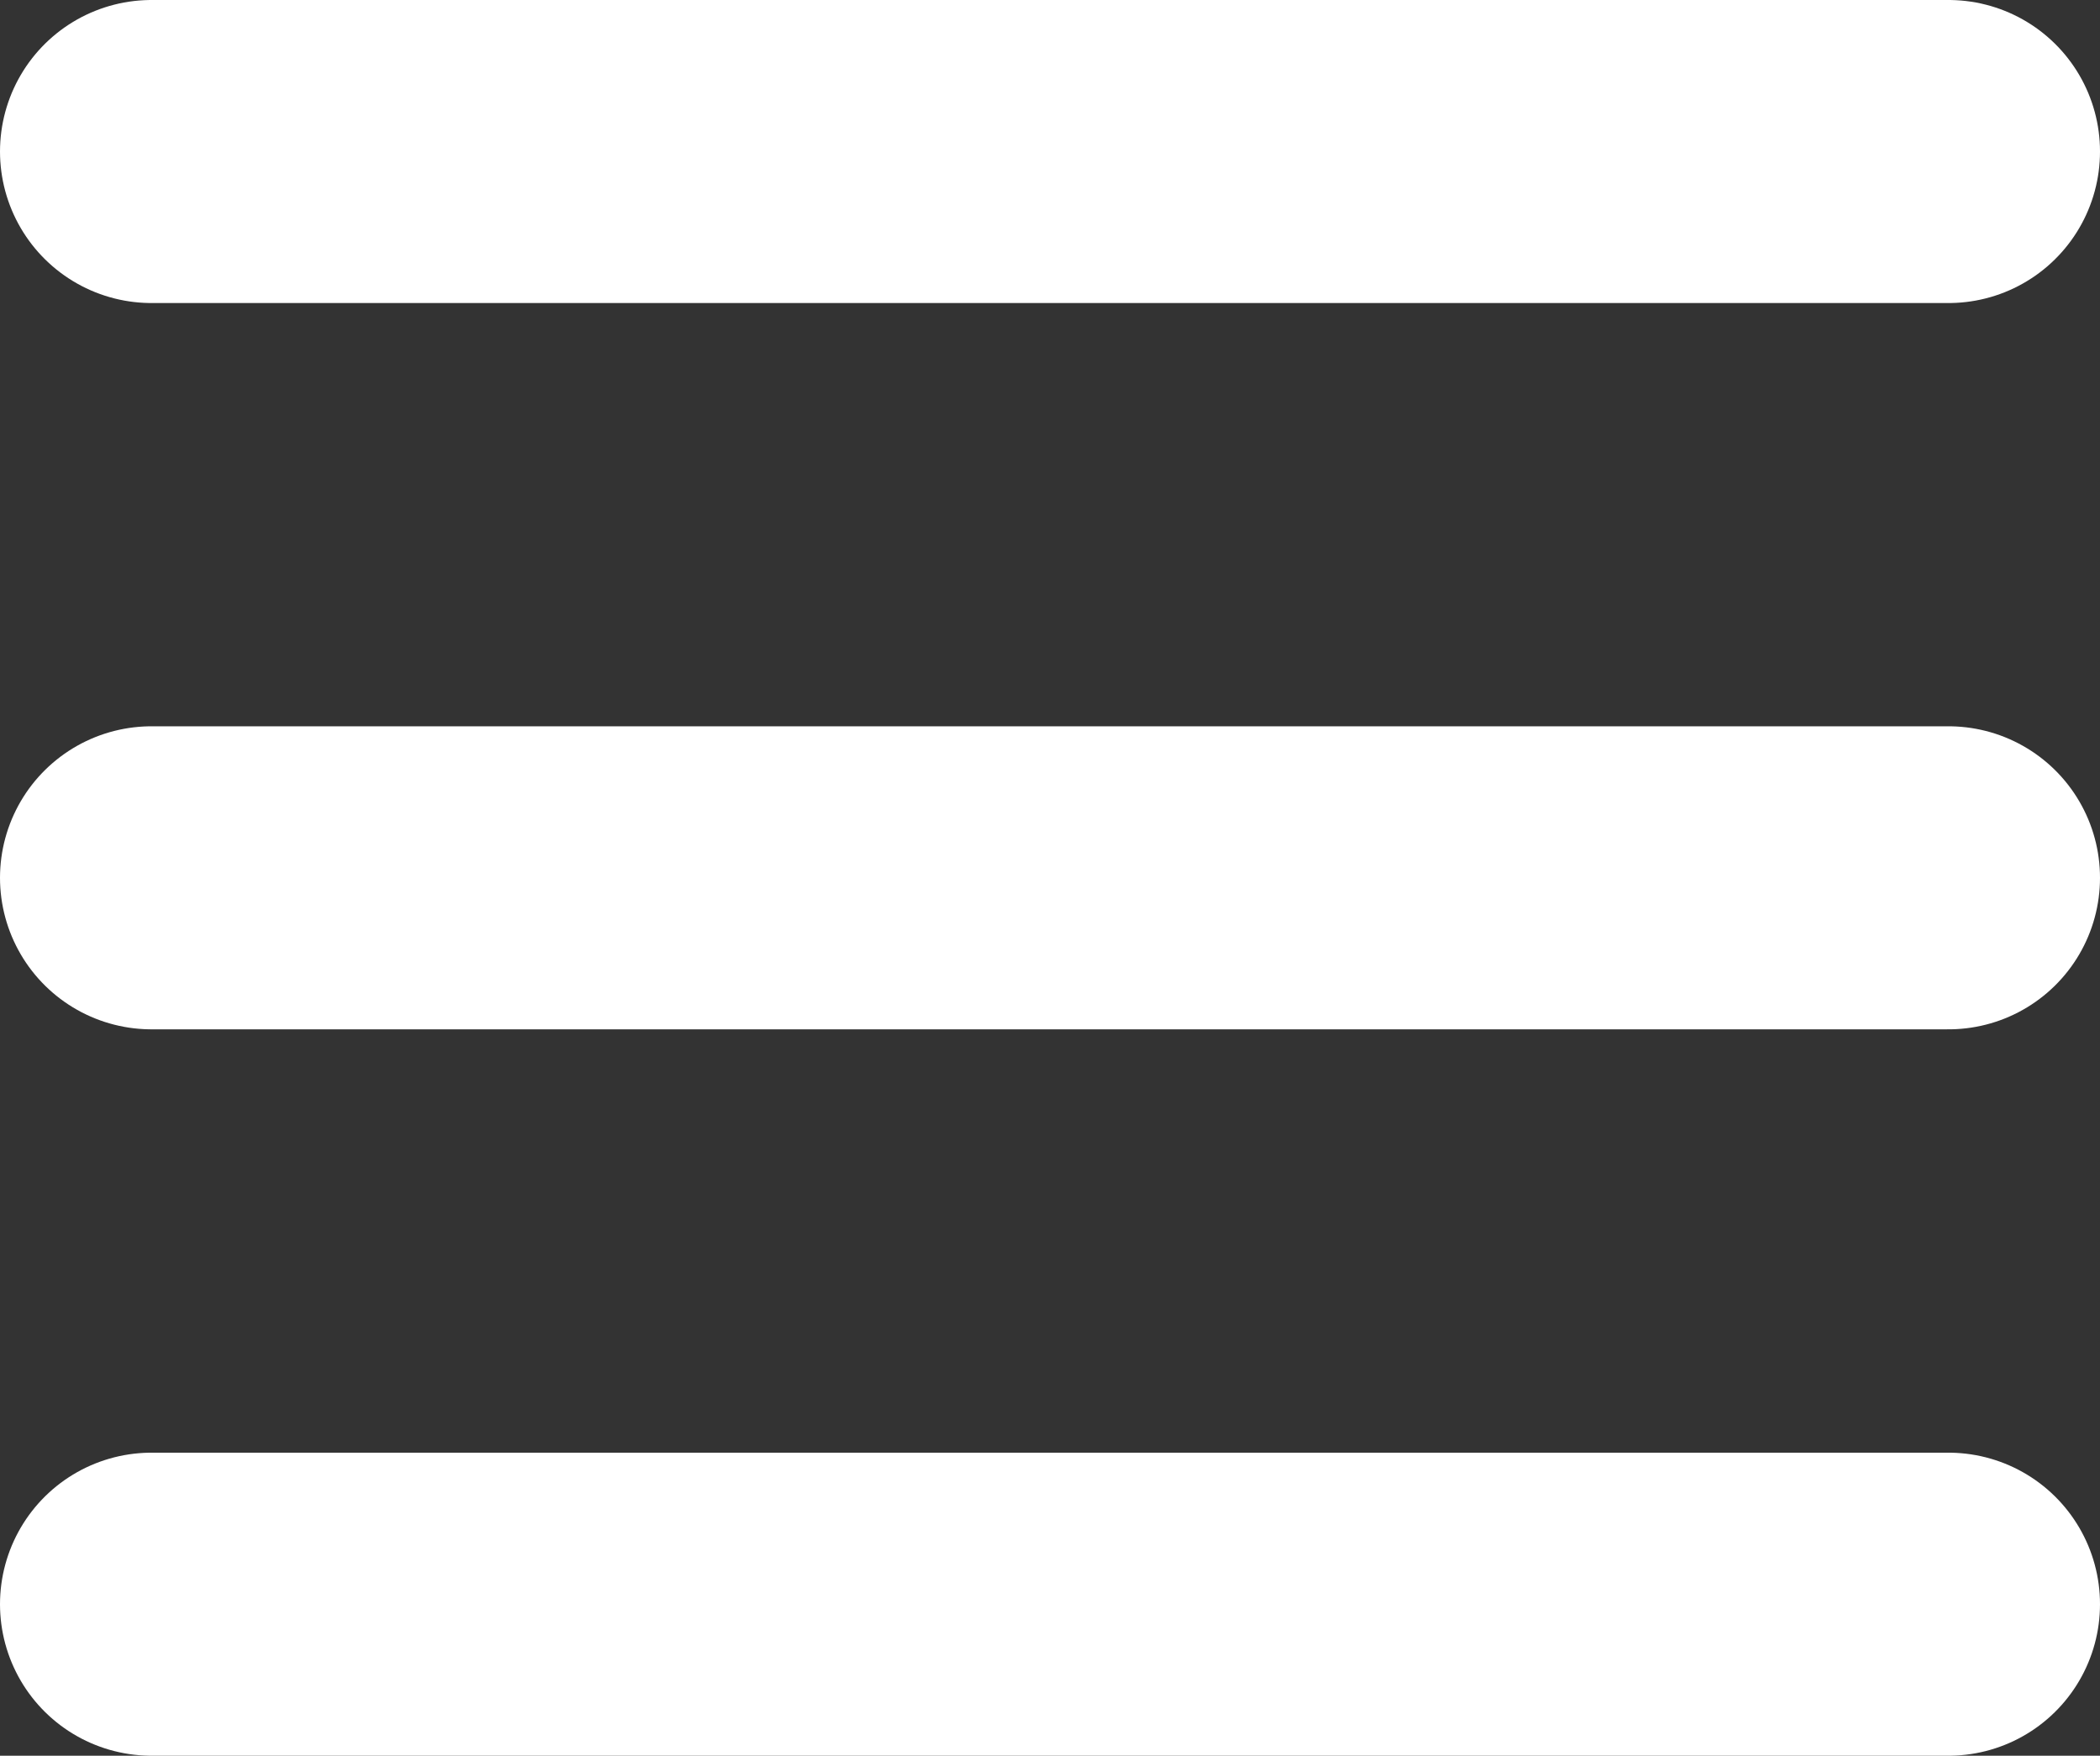 <svg xmlns="http://www.w3.org/2000/svg" width="20.794" height="17.381" viewBox="0 0 20.794 17.381">
  <rect x="0" y="0" width="20.794" height="17.381" fill="#333333" stroke="none"/>
  <g id="Group_503" data-name="Group 503" transform="translate(1.5 1.5)">
    <line id="Line_1" data-name="Line 1" x2="17.794" transform="translate(0 0)" fill="none" stroke="#fff" stroke-linecap="round" stroke-width="3"/>
    <line id="Line_2" data-name="Line 2" x2="17.794" transform="translate(0 7.19)" fill="none" stroke="#fff" stroke-linecap="round" stroke-width="3"/>
    <line id="Line_3" data-name="Line 3" x2="17.794" transform="translate(0 14.381)" fill="none" stroke="#fff" stroke-linecap="round" stroke-width="3"/>
  </g>
</svg>
